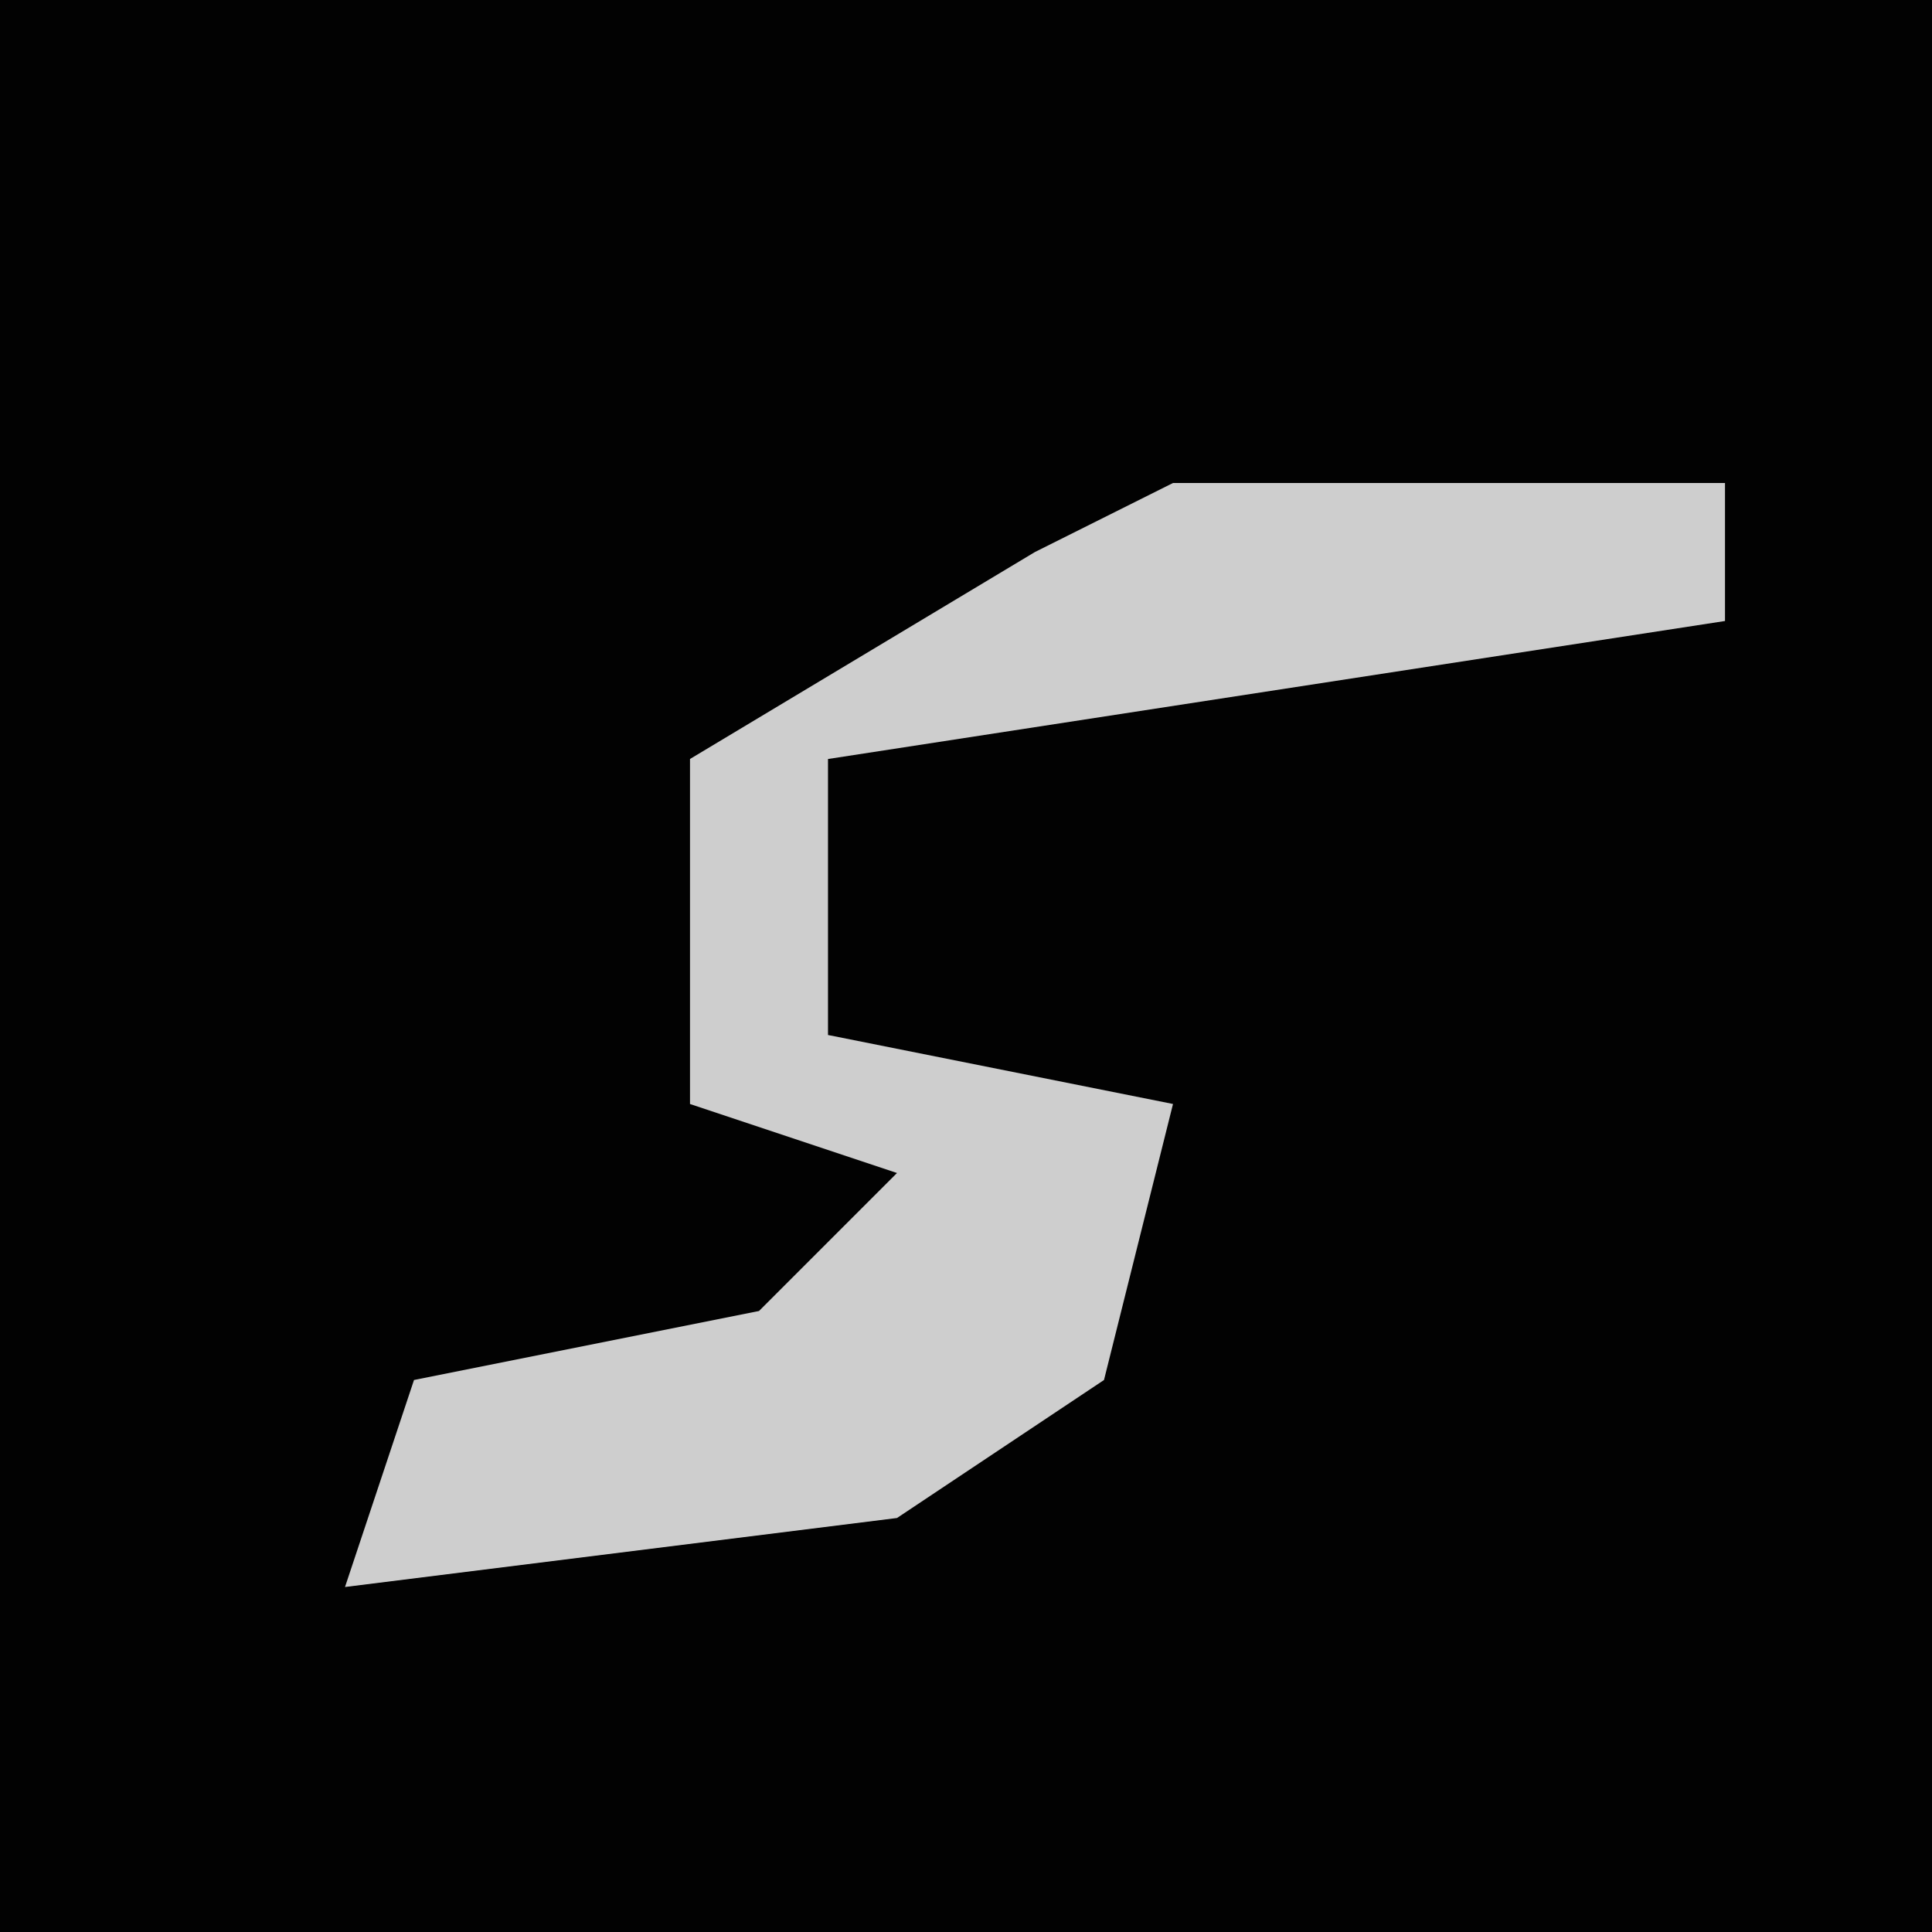 <?xml version="1.0" encoding="UTF-8"?>
<svg version="1.1" xmlns="http://www.w3.org/2000/svg" width="28" height="28">
<path d="M0,0 L28,0 L28,28 L0,28 Z " fill="#020202" transform="translate(0,0)"/>
<path d="M0,0 L8,0 L8,2 L-5,4 L-5,8 L0,9 L-1,13 L-4,15 L-12,16 L-11,13 L-6,12 L-4,10 L-7,9 L-7,4 L-2,1 Z " fill="#CECECE" transform="translate(17,7)"/>
</svg>
